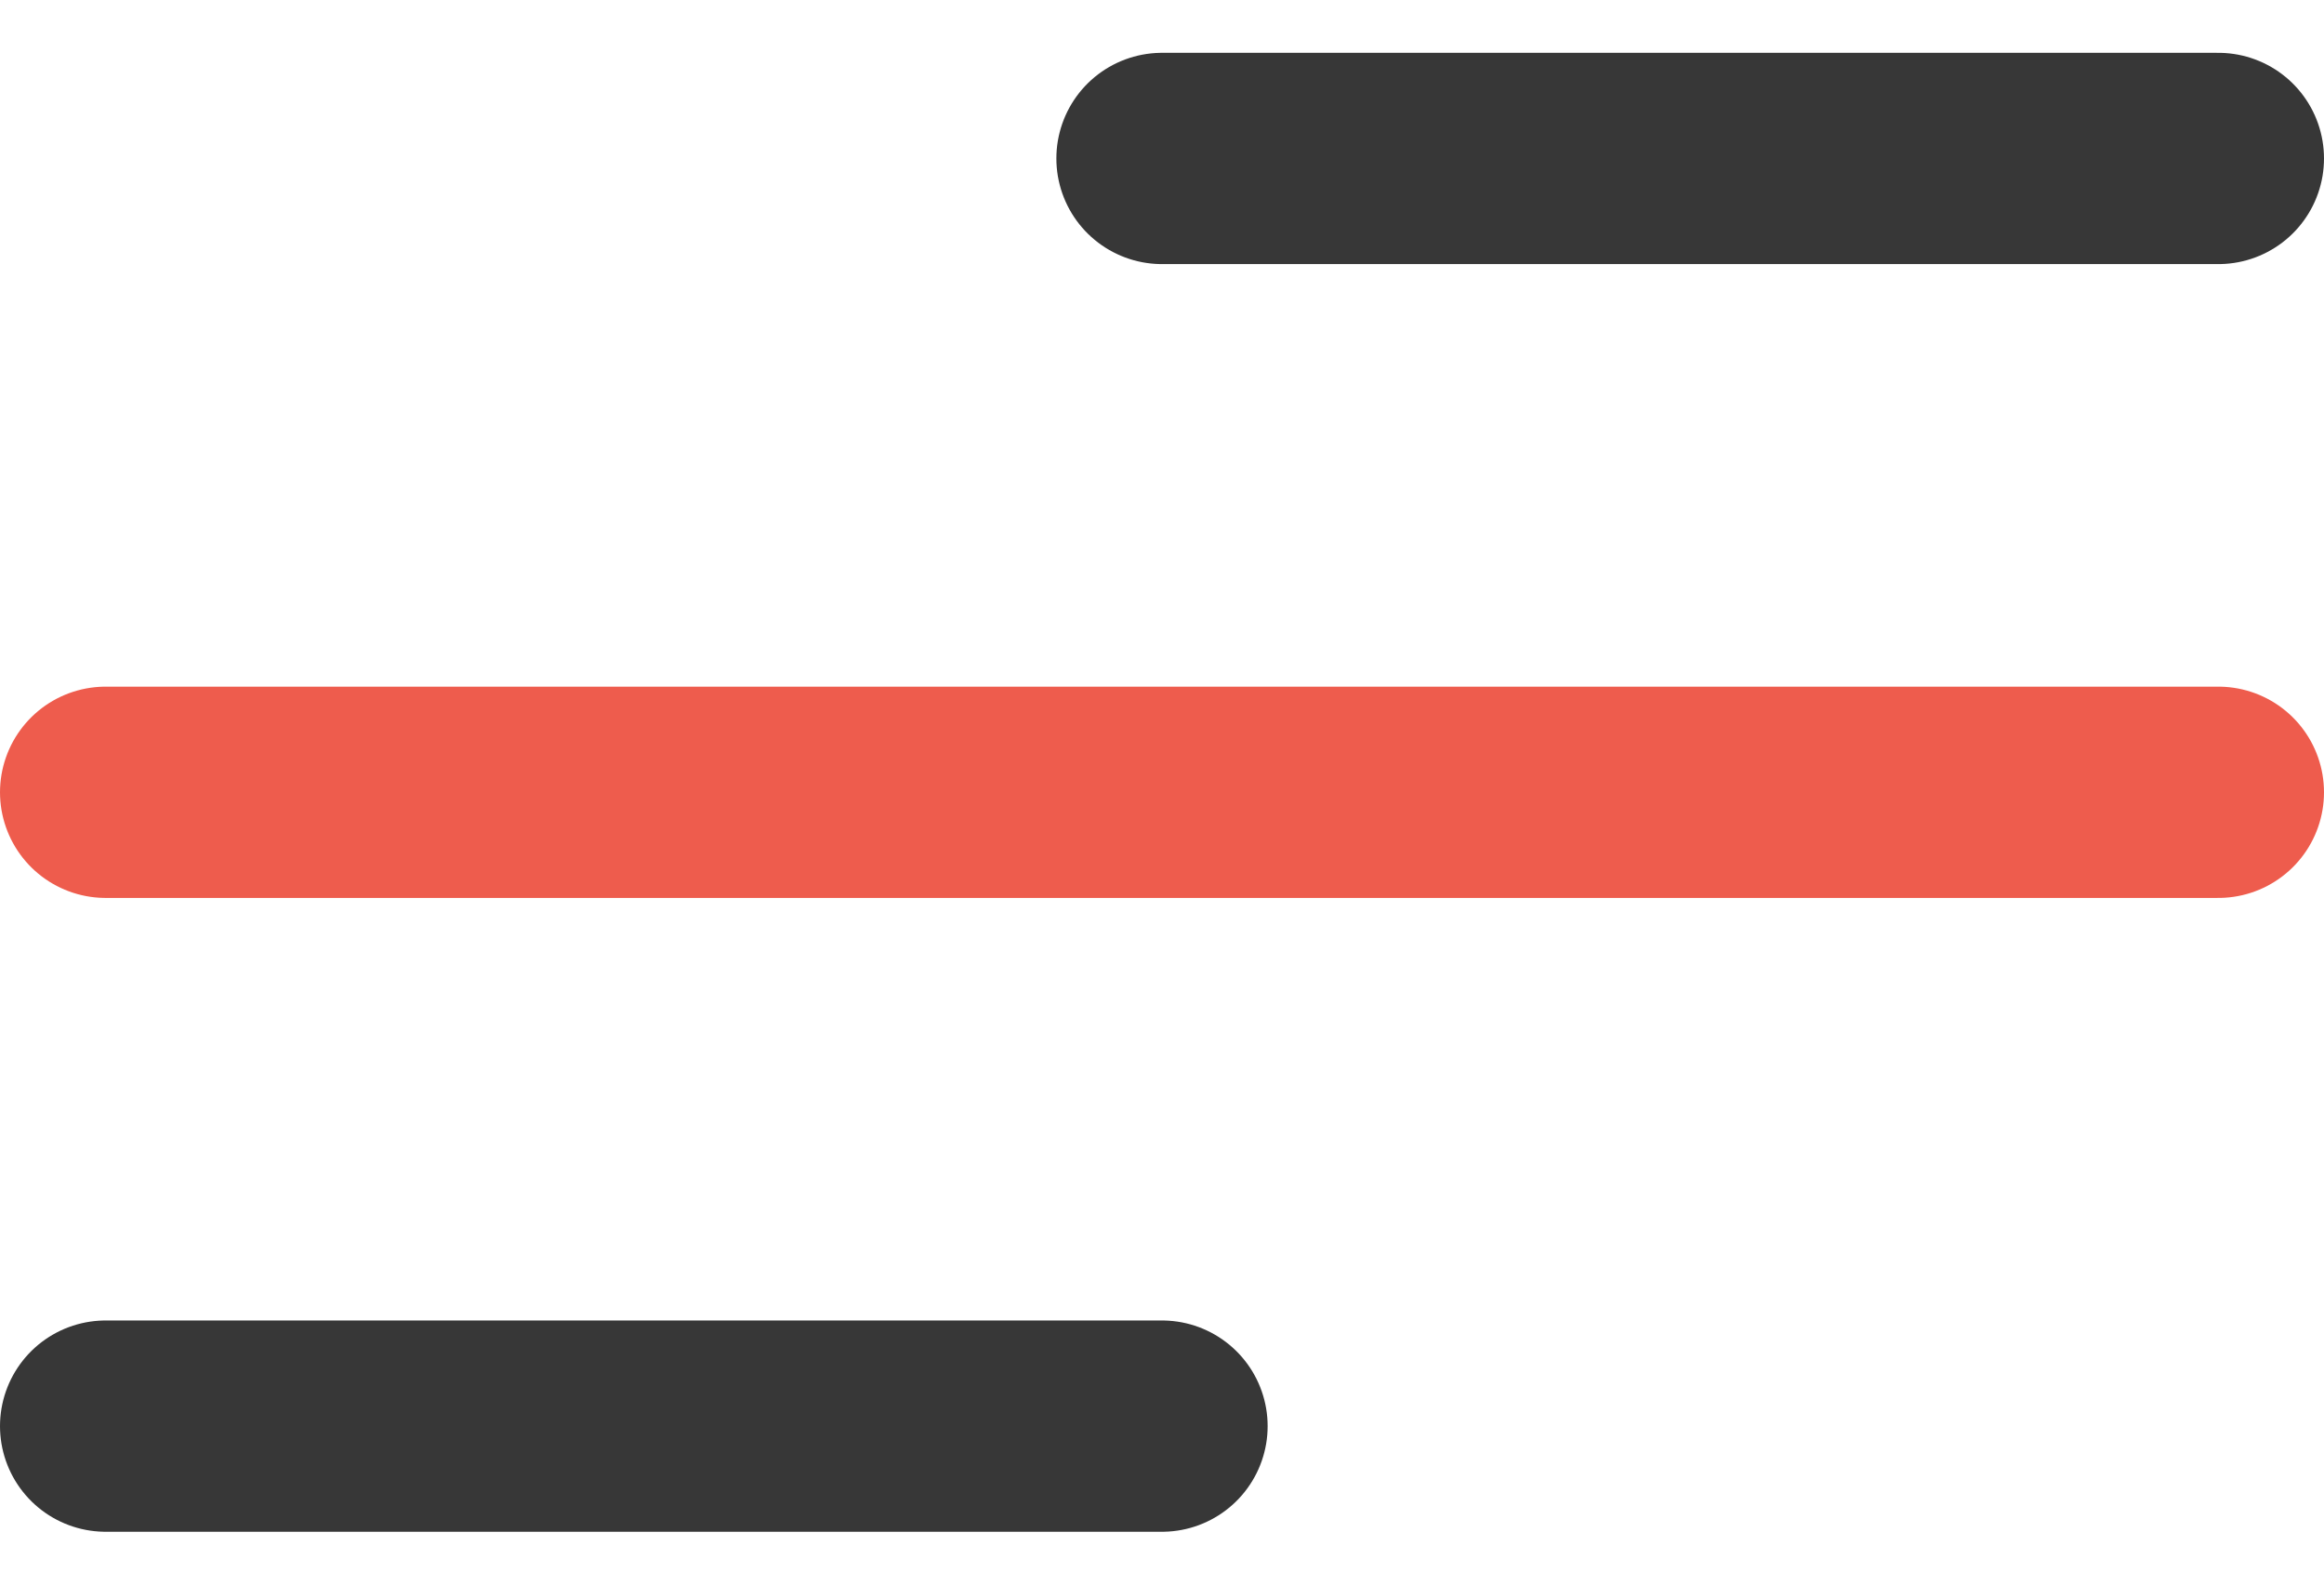 <?xml version="1.0" encoding="UTF-8"?>
<svg width="22px" height="15px" viewBox="0 0 22 15" version="1.1" xmlns="http://www.w3.org/2000/svg" xmlns:xlink="http://www.w3.org/1999/xlink">
    <title>0923A9DF-8039-4527-A76F-AE85F7B2B336@1.5x</title>
    <g id="Design" stroke="none" stroke-width="1" fill="none" fill-rule="evenodd" stroke-linecap="round">
        <g id="07_VirtualLearn_Home_new-user" transform="translate(-23, -73)" stroke-width="2">
            <g id="icn_hamburgermenu" transform="translate(24, 74)">
                <line x1="0" y1="6.5" x2="20" y2="6.5" id="Line-Copy" stroke="#EE5C4D"></line>
                <line x1="10" y1="0.5" x2="20" y2="0.5" id="Line-Copy-2" stroke="#373737"></line>
                <line x1="0" y1="12.5" x2="10" y2="12.5" id="Line-Copy-3" stroke="#373737"></line>
            </g>
        </g>
    </g>
</svg>